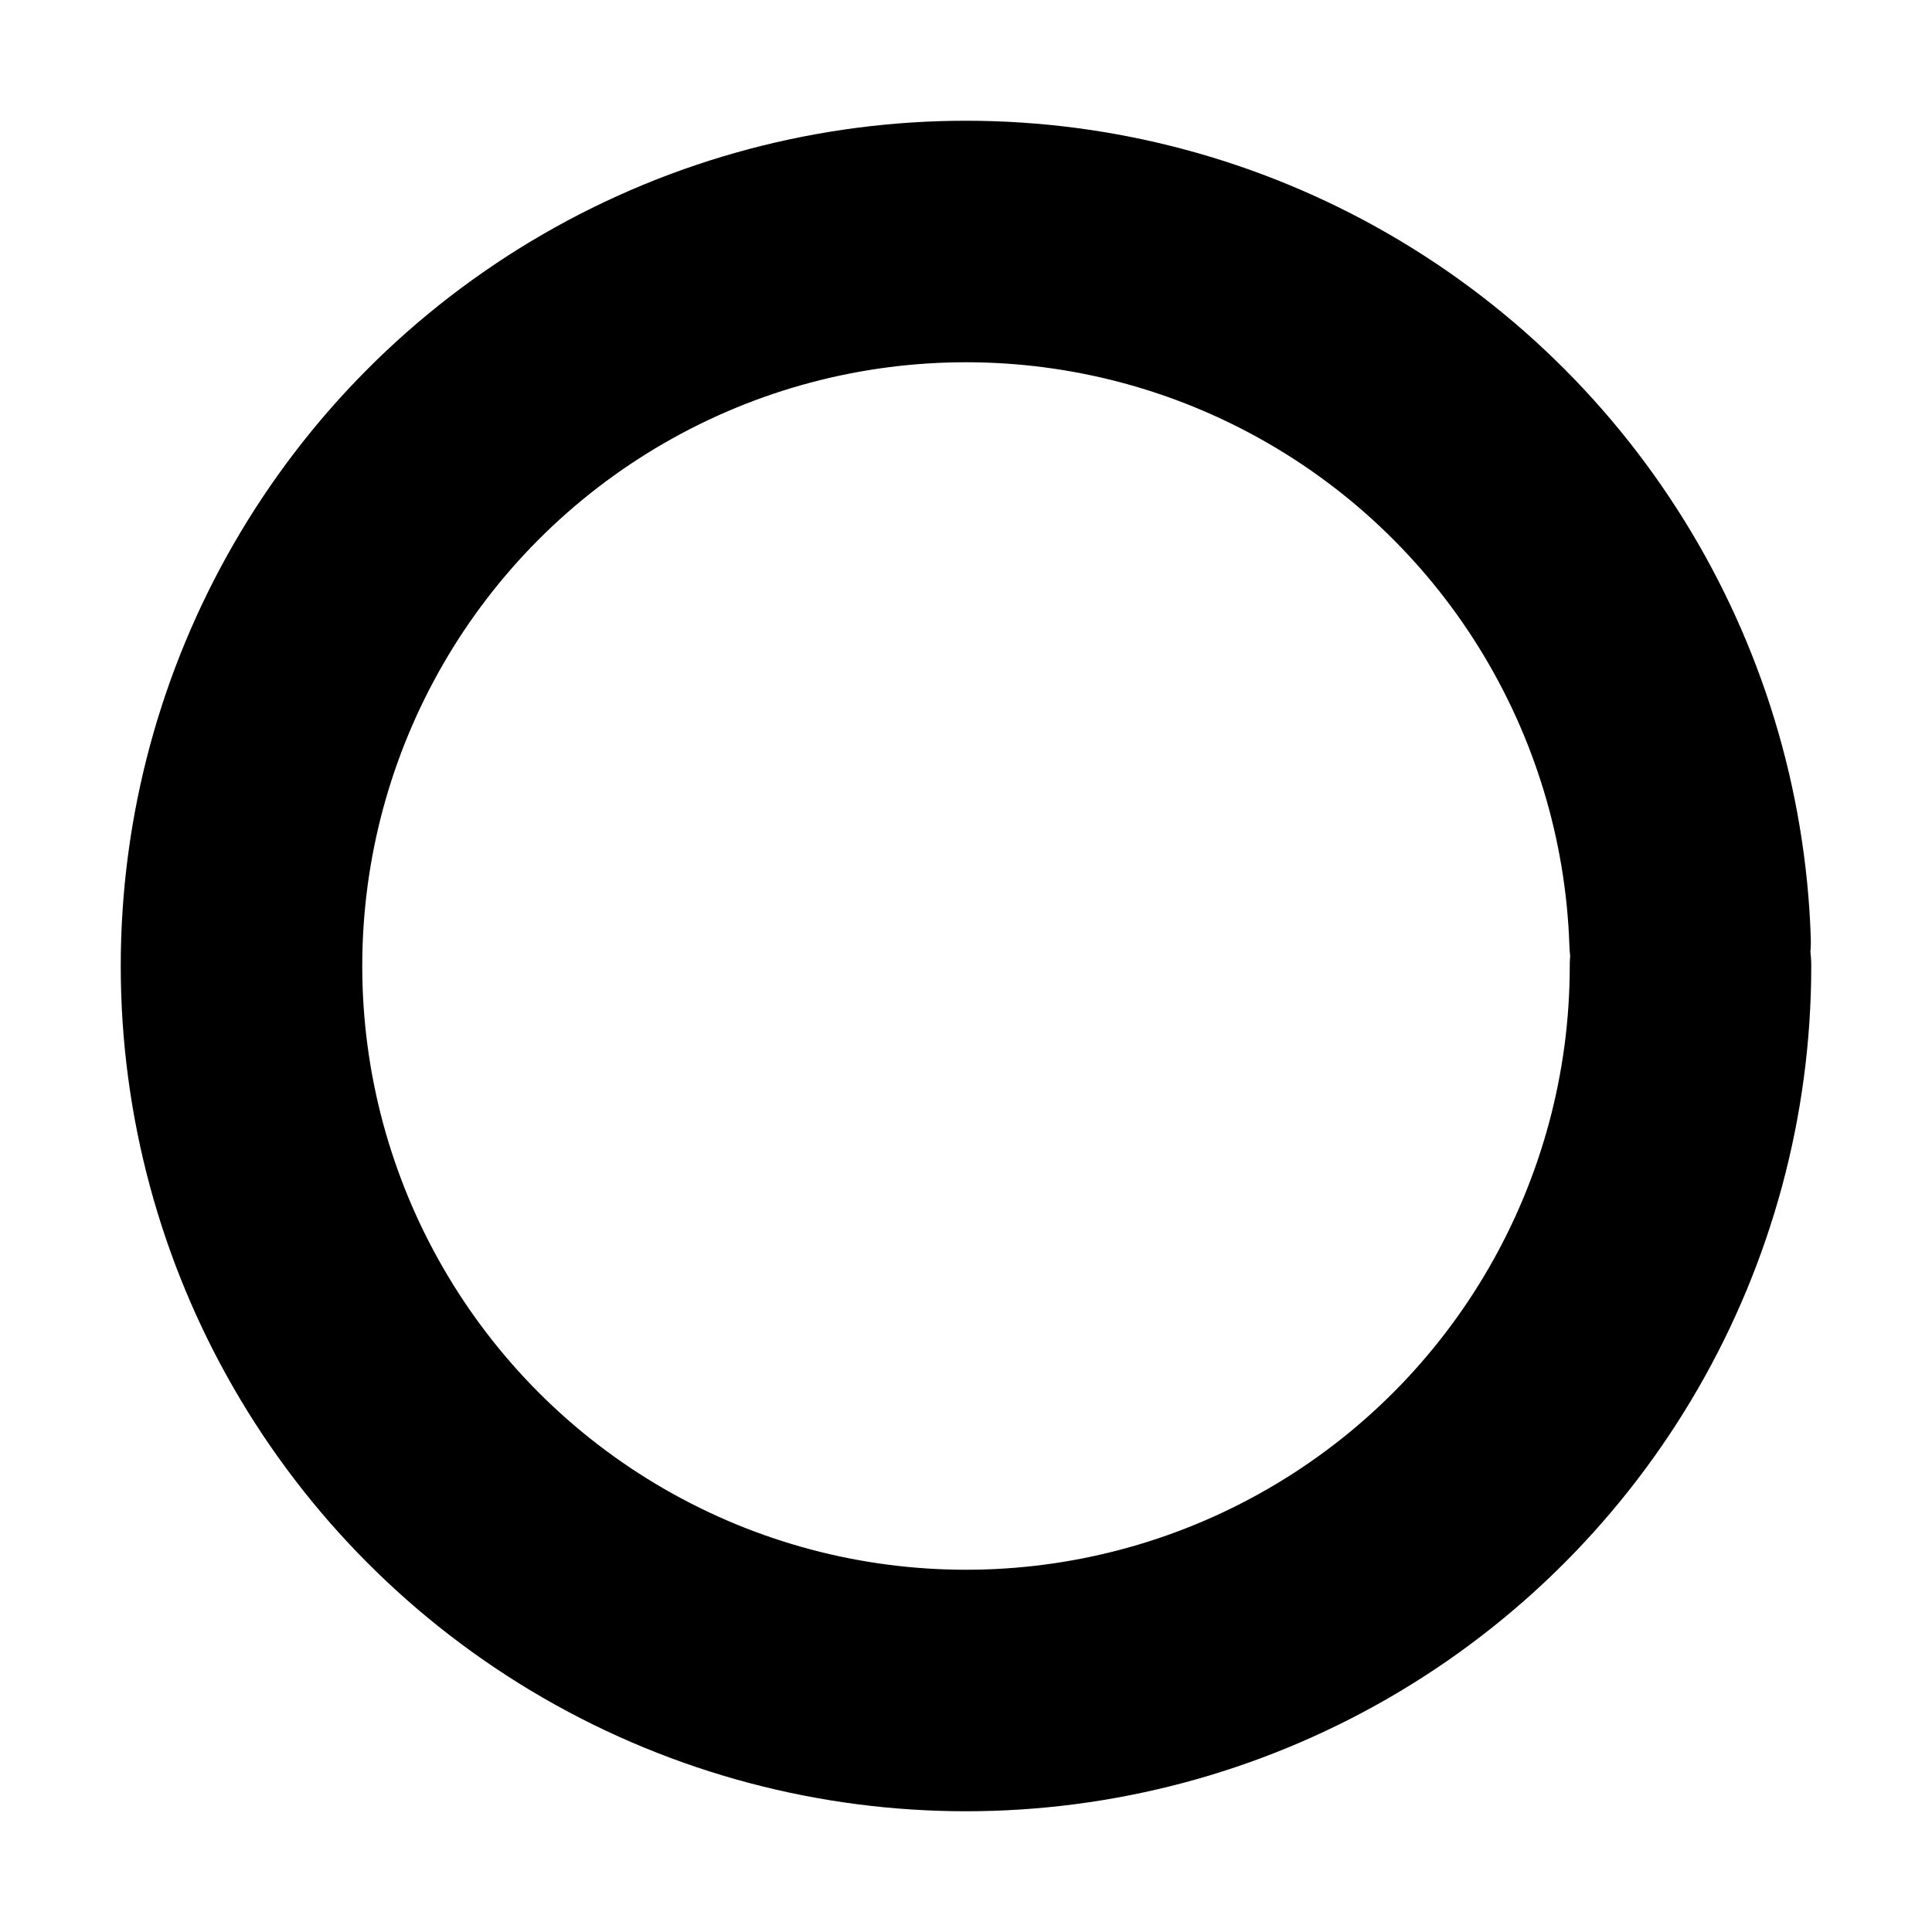 <svg width="16" height="16" viewBox="0 0 16 16" xmlns="http://www.w3.org/2000/svg">
	<style>
		:root
		{
			--radius: 37.5;
			--max-gap: calc(37.5 * .99);
			--min-gap: calc(37.5 * .5);
		}
	
		@keyframes stroke-rotate
		{
			0% {   stroke-dashoffset: calc(37.5 * .99); }
			100% { stroke-dashoffset: calc(37.5 * .5); }
		}
		
		circle
		{
			fill: transparent;
			stroke: context-fill;
			stroke-width: 12.5%;
			stroke-dasharray: 37.5;
			stroke-linecap: round;
			transform-origin: center;
			animation: stroke-rotate 1.333s cubic-bezier(.35, 0, .25,1) both;
		}
	</style>
	<circle cx="50%" cy="50%" r="37.5%"/>
</svg>
